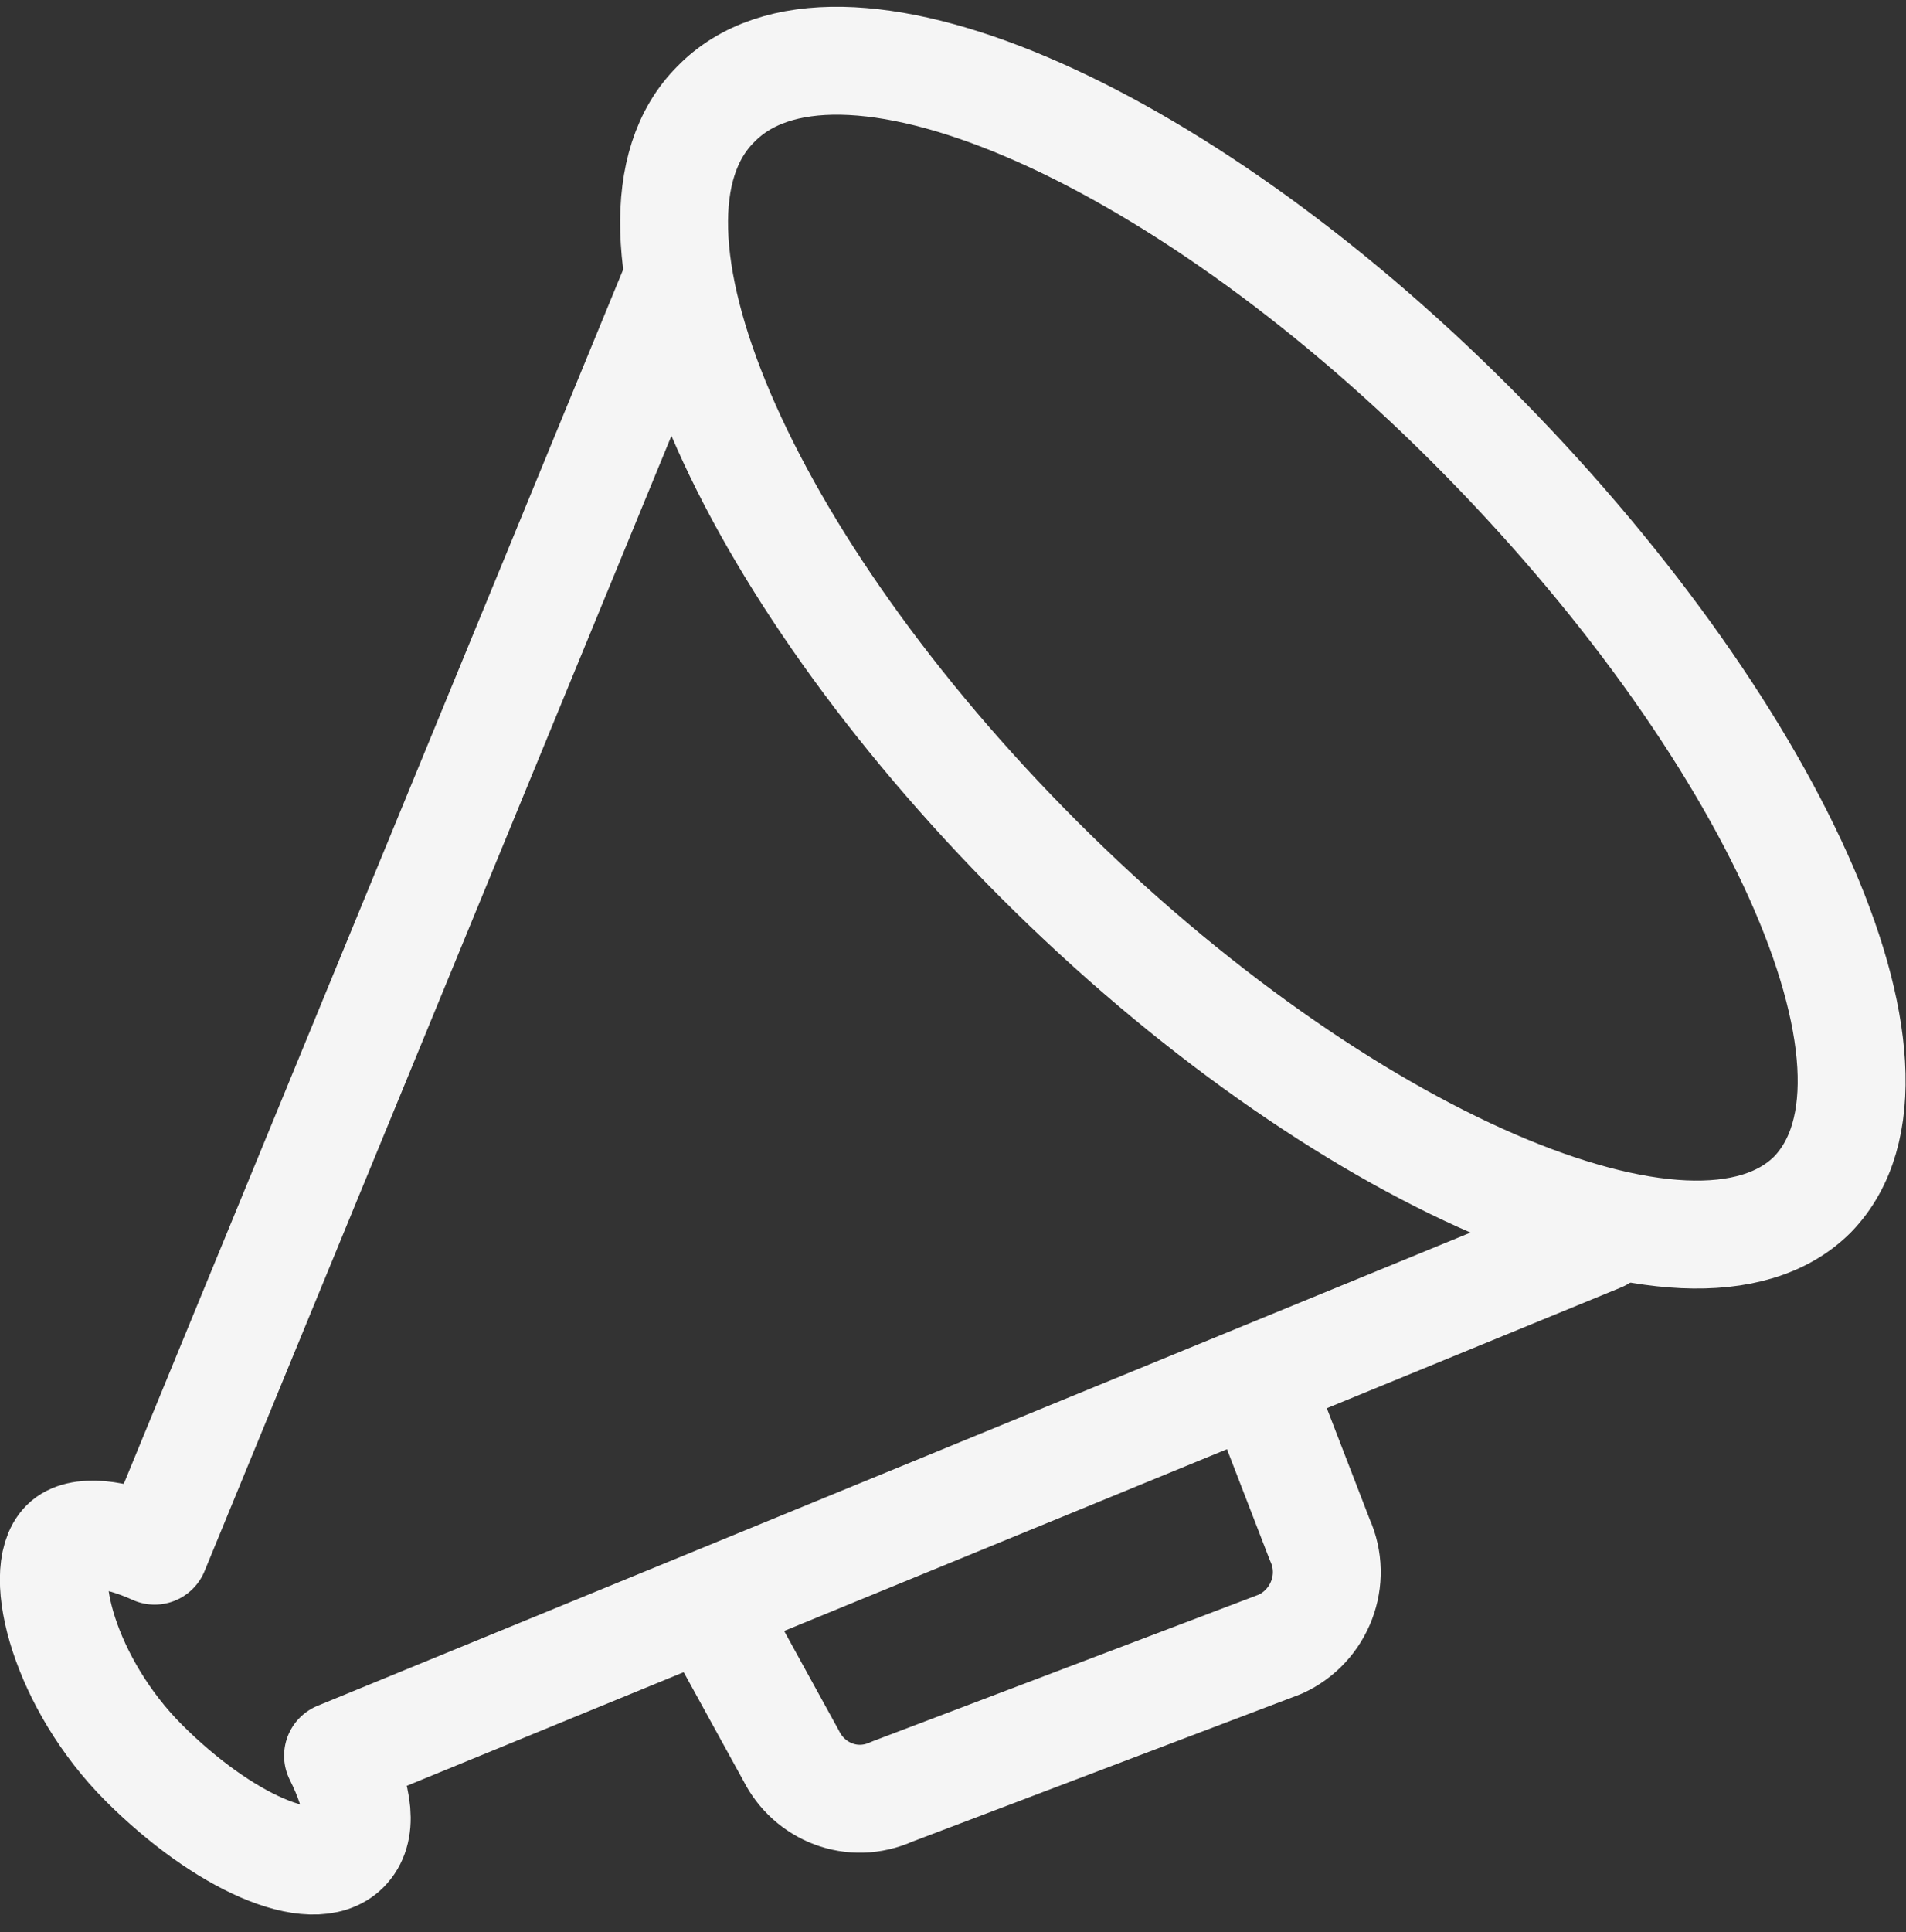 <?xml version="1.0" encoding="utf-8"?>
<!-- Generator: Adobe Illustrator 21.0.2, SVG Export Plug-In . SVG Version: 6.00 Build 0)  -->
<svg version="1.1" id="Ebene_1" xmlns="http://www.w3.org/2000/svg" xmlns:xlink="http://www.w3.org/1999/xlink" x="0px" y="0px"
	 viewBox="0 0 53 53.7" style="enable-background:new 0 0 53 53.7;" xml:space="preserve">
<rect x="0" y="0" width="53" height="53.7" fill="#333333" stroke="none"/>
<style type="text/css">
	.st0{fill:none;stroke:#F5F5F5;stroke-width:3;stroke-linecap:round;stroke-linejoin:round;stroke-miterlimit:10;}
</style>
<g>
	<path class="st0" d="M40.9,11.8c8.3,8.3,12.8,18,9.5,21.4c-3.3,3.3-13.2-1-21.5-9.3s-12.3-17.7-9-21C23.2-0.5,32.6,3.5,40.9,11.8z"
		/>
	<path class="st0" d="M18.7,8.1l-14.4,35c-1.1-0.5-2.1-0.6-2.5-0.2C1,43.7,1.8,46.8,4,49s4.7,3.3,5.6,2.4c0.5-0.5,0.4-1.4-0.2-2.6
		l35.1-14.4"/>
	<path class="st0" d="M19.8,44.8l2.2,4c0.5,1,1.7,1.5,2.8,1l10.8-4.1c1.1-0.5,1.6-1.8,1.1-2.9L35,38.4"/>
</g>
</svg>
